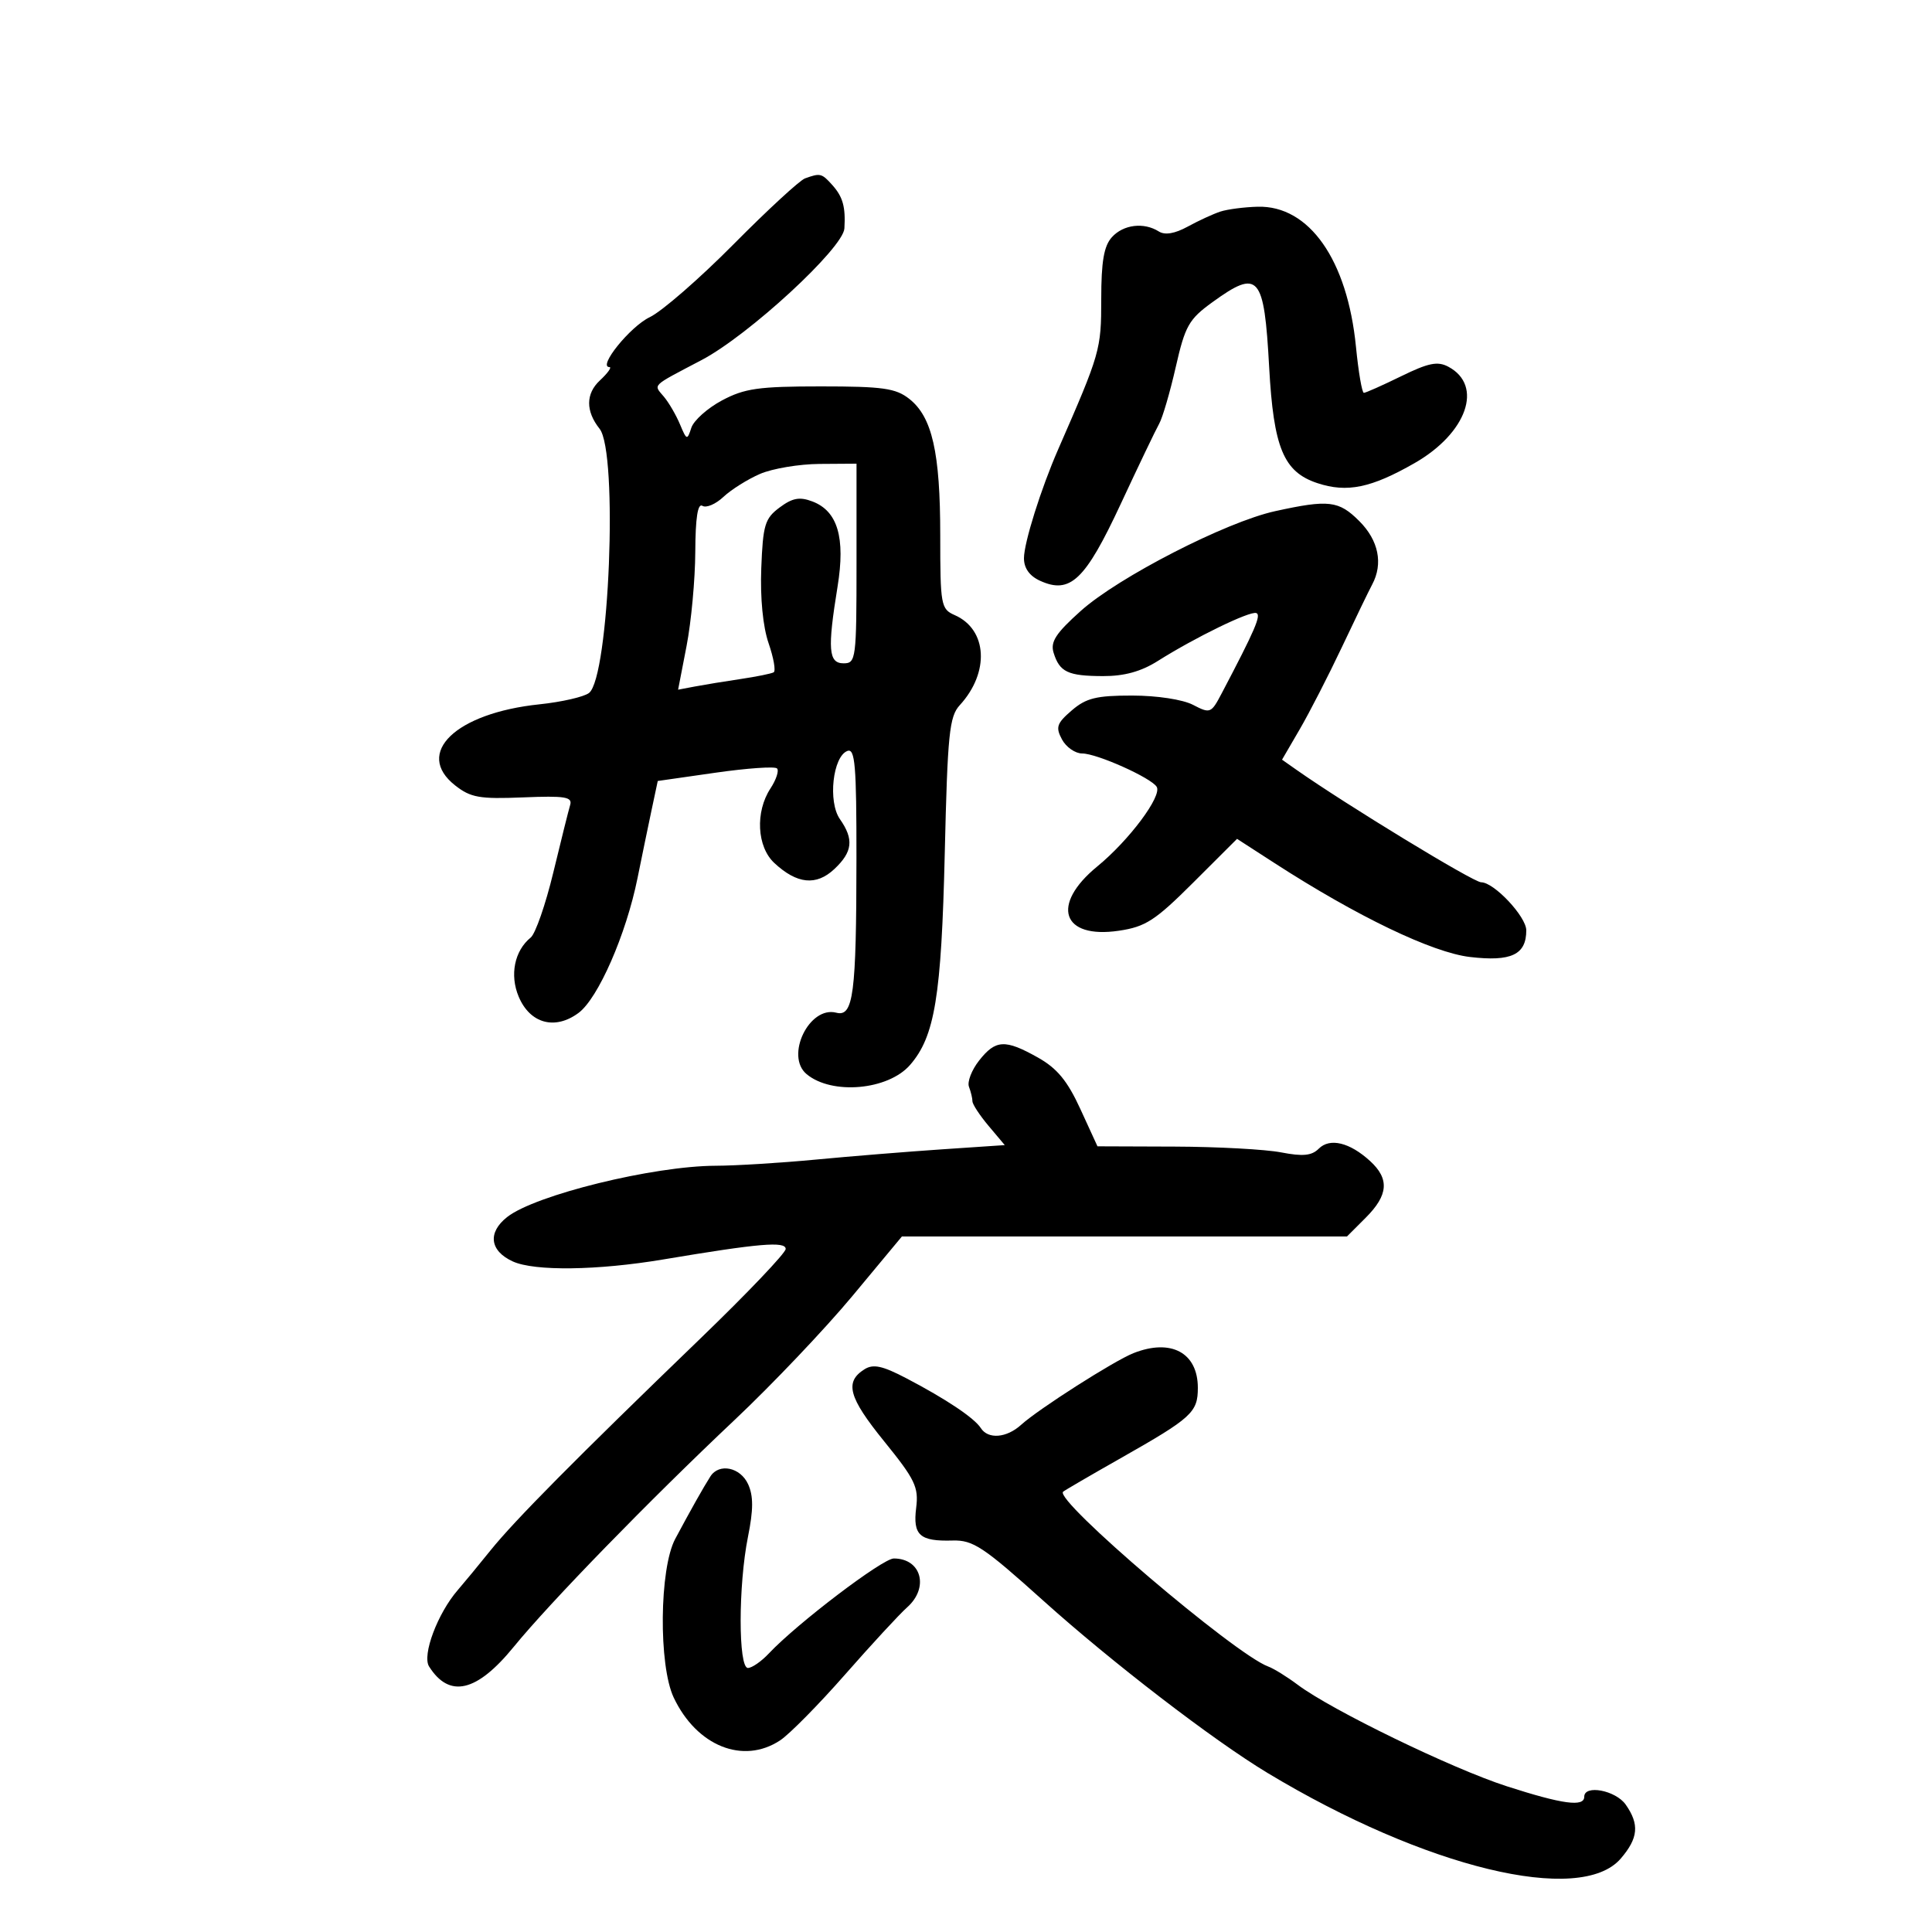 <svg xmlns="http://www.w3.org/2000/svg" width="300" height="300" viewBox="0 0 300 300" version="1.1">
	<path d="M 125 27.702 C 124.175 28.001, 119.178 32.608, 113.896 37.940 C 108.613 43.272, 102.763 48.361, 100.896 49.249 C 97.863 50.691, 92.764 57, 94.632 57 C 95.042 57, 94.373 57.935, 93.146 59.079 C 90.942 61.132, 90.926 63.842, 93.103 66.580 C 96.008 70.231, 94.605 105.203, 91.458 107.607 C 90.661 108.216, 87.198 109.008, 83.764 109.367 C 70.755 110.727, 64.292 116.938, 70.668 121.953 C 73.085 123.854, 74.455 124.097, 81.213 123.819 C 87.746 123.551, 88.910 123.739, 88.533 125 C 88.286 125.825, 87.107 130.550, 85.912 135.500 C 84.717 140.450, 83.141 144.987, 82.409 145.581 C 79.887 147.631, 79.123 151.387, 80.540 154.758 C 82.300 158.944, 86.181 159.998, 89.837 157.284 C 92.885 155.022, 97.225 145.100, 98.993 136.356 C 99.644 133.135, 100.617 128.423, 101.155 125.885 L 102.135 121.271 111.086 119.988 C 116.010 119.282, 120.315 118.982, 120.654 119.321 C 120.993 119.660, 120.535 121.061, 119.635 122.434 C 117.252 126.071, 117.531 131.485, 120.230 134 C 123.753 137.282, 126.747 137.587, 129.555 134.948 C 132.400 132.276, 132.616 130.325, 130.418 127.187 C 128.542 124.508, 129.311 117.478, 131.575 116.610 C 132.775 116.149, 132.998 118.785, 132.989 133.281 C 132.975 154.405, 132.513 157.947, 129.856 157.252 C 125.651 156.152, 121.873 163.990, 125.256 166.797 C 129.181 170.055, 137.894 169.282, 141.305 165.373 C 145.158 160.958, 146.178 154.746, 146.702 132.500 C 147.138 113.943, 147.409 111.267, 149.031 109.500 C 153.701 104.411, 153.327 97.747, 148.246 95.513 C 146.107 94.573, 146 93.981, 146 83.129 C 146 70.242, 144.749 64.735, 141.186 61.932 C 139.089 60.282, 137.084 60, 127.460 60 C 117.794 60, 115.607 60.311, 112.105 62.180 C 109.858 63.379, 107.718 65.292, 107.349 66.430 C 106.711 68.399, 106.625 68.373, 105.589 65.896 C 104.990 64.463, 103.873 62.540, 103.107 61.621 C 101.451 59.635, 100.972 60.103, 108.962 55.899 C 116.260 52.061, 130.935 38.530, 131.118 35.472 C 131.319 32.141, 130.884 30.572, 129.255 28.750 C 127.600 26.899, 127.370 26.842, 125 27.702 M 189.500 32.853 C 188.400 33.213, 186.123 34.260, 184.441 35.180 C 182.426 36.283, 180.890 36.543, 179.941 35.942 C 177.619 34.473, 174.436 34.860, 172.655 36.829 C 171.413 38.201, 171 40.603, 171 46.454 C 171 54.300, 170.850 54.821, 164.300 69.803 C 161.638 75.891, 159 84.291, 159 86.678 C 159 88.230, 159.859 89.434, 161.500 90.182 C 166.181 92.315, 168.512 90.097, 174.019 78.271 C 176.778 72.347, 179.466 66.736, 179.994 65.801 C 180.521 64.867, 181.681 60.902, 182.571 56.989 C 184.024 50.600, 184.601 49.577, 188.244 46.938 C 195.456 41.714, 196.290 42.664, 197.074 57 C 197.760 69.555, 199.313 73.288, 204.572 75.024 C 209.170 76.541, 212.910 75.770, 219.647 71.916 C 227.787 67.259, 230.381 59.880, 224.908 56.951 C 223.238 56.057, 221.825 56.340, 217.570 58.422 C 214.672 59.840, 212.066 61, 211.780 61 C 211.493 61, 210.942 57.787, 210.555 53.861 C 209.223 40.348, 203.290 31.889, 195.290 32.100 C 193.206 32.155, 190.600 32.494, 189.500 32.853 M 118.007 73.593 C 116.086 74.426, 113.532 76.031, 112.331 77.159 C 111.130 78.287, 109.665 78.911, 109.074 78.546 C 108.345 78.095, 107.988 80.389, 107.963 85.691 C 107.943 89.986, 107.335 96.559, 106.611 100.297 L 105.296 107.094 107.898 106.600 C 109.329 106.329, 112.525 105.806, 115 105.438 C 117.475 105.070, 119.787 104.601, 120.137 104.396 C 120.487 104.190, 120.132 102.159, 119.347 99.881 C 118.466 97.323, 118.031 92.869, 118.210 88.224 C 118.470 81.497, 118.768 80.507, 121.055 78.804 C 123.054 77.315, 124.162 77.111, 126.149 77.866 C 130.073 79.359, 131.291 83.474, 130.057 91.077 C 128.472 100.848, 128.642 103, 131 103 C 132.914 103, 133 102.333, 133 87.500 L 133 72 127.250 72.039 C 124.088 72.061, 119.928 72.760, 118.007 73.593 M 198 79.374 C 190.368 81.048, 173.671 89.620, 167.815 94.869 C 163.935 98.347, 163.076 99.673, 163.605 101.369 C 164.538 104.362, 165.822 104.967, 171.270 104.985 C 174.581 104.995, 177.184 104.277, 179.784 102.636 C 185.567 98.986, 194.057 94.852, 195.071 95.193 C 195.896 95.471, 194.890 97.805, 189.688 107.693 C 188.067 110.774, 187.912 110.835, 185.254 109.449 C 183.665 108.620, 179.668 108.010, 175.806 108.006 C 170.245 108.001, 168.656 108.392, 166.421 110.314 C 164.091 112.318, 163.888 112.921, 164.901 114.814 C 165.544 116.016, 166.959 117, 168.046 117 C 170.318 117, 178.739 120.769, 179.608 122.175 C 180.482 123.589, 175.341 130.480, 170.378 134.546 C 163.101 140.509, 164.896 145.836, 173.741 144.523 C 177.887 143.908, 179.375 142.944, 185.294 137.037 L 192.088 130.257 197.921 134.027 C 210.724 142.302, 222.402 147.912, 228.258 148.601 C 234.658 149.353, 237 148.245, 237 144.466 C 237 142.332, 231.994 137, 229.990 137 C 228.797 137, 209.026 124.958, 201.287 119.518 L 199.074 117.962 201.828 113.231 C 203.342 110.629, 206.282 104.900, 208.362 100.500 C 210.441 96.100, 212.560 91.719, 213.071 90.764 C 214.801 87.530, 214.069 83.915, 211.077 80.923 C 207.882 77.728, 206.338 77.545, 198 79.374 M 152.035 164.682 C 150.875 166.157, 150.167 167.994, 150.463 168.764 C 150.758 169.534, 151 170.542, 151 171.005 C 151 171.468, 152.129 173.189, 153.510 174.829 L 156.020 177.812 146.260 178.469 C 140.892 178.831, 132.065 179.548, 126.644 180.063 C 121.223 180.578, 114.248 181.008, 111.144 181.017 C 101.436 181.047, 83.109 185.553, 78.751 188.981 C 75.684 191.393, 76.049 194.245, 79.632 195.878 C 82.998 197.412, 92.788 197.281, 103 195.566 C 117.882 193.067, 122 192.714, 122 193.939 C 122 194.558, 116.068 200.788, 108.817 207.783 C 89.366 226.547, 79.907 236.096, 76.159 240.753 C 74.322 243.036, 72.037 245.804, 71.082 246.906 C 67.955 250.511, 65.515 257.007, 66.626 258.769 C 69.769 263.752, 74.026 262.767, 79.765 255.730 C 85.372 248.854, 100.882 232.922, 114.082 220.477 C 119.902 214.989, 128.124 206.338, 132.355 201.250 L 140.046 192 174.600 192 L 209.154 192 212.077 189.077 C 215.582 185.571, 215.775 183.058, 212.750 180.289 C 209.584 177.391, 206.497 176.646, 204.779 178.364 C 203.683 179.460, 202.311 179.595, 198.924 178.941 C 196.491 178.471, 189.081 178.068, 182.458 178.044 L 170.416 178 167.760 172.213 C 165.747 167.827, 164.151 165.891, 161.166 164.213 C 156.068 161.348, 154.598 161.424, 152.035 164.682 M 176 210.117 C 172.990 211.309, 161.274 218.784, 158.561 221.243 C 156.296 223.296, 153.437 223.528, 152.300 221.750 C 151.294 220.179, 146.882 217.228, 140.731 214.014 C 137.015 212.071, 135.593 211.767, 134.237 212.621 C 131.108 214.591, 131.760 216.983, 137.278 223.790 C 142.094 229.730, 142.665 230.917, 142.263 234.132 C 141.731 238.387, 142.811 239.359, 147.910 239.212 C 151.094 239.120, 152.688 240.176, 162 248.549 C 172.685 258.157, 188.404 270.232, 196.835 275.310 C 221.307 290.050, 245.399 295.888, 251.669 288.598 C 254.395 285.429, 254.593 283.291, 252.443 280.223 C 250.886 278, 246 277.072, 246 279 C 246 280.622, 242.640 280.166, 233.963 277.368 C 225.468 274.628, 206.733 265.533, 201.513 261.614 C 199.856 260.370, 197.790 259.092, 196.922 258.774 C 191.733 256.870, 163.635 232.922, 165.078 231.634 C 165.310 231.426, 169.325 229.088, 174 226.437 C 185.077 220.156, 186 219.314, 186 215.500 C 186 210.047, 181.836 207.805, 176 210.117 M 110.314 229.250 C 109.280 230.858, 107.180 234.589, 104.847 238.961 C 102.382 243.581, 102.244 258.604, 104.619 263.610 C 108.191 271.138, 115.403 274.033, 121.139 270.243 C 122.591 269.285, 127.137 264.675, 131.241 260 C 135.346 255.325, 139.671 250.643, 140.852 249.595 C 144.307 246.531, 143.077 242, 138.790 242 C 137.048 242, 123.743 252.113, 119.385 256.750 C 118.222 257.988, 116.760 259, 116.135 259 C 114.628 259, 114.634 246.158, 116.145 238.633 C 116.994 234.404, 117 232.295, 116.166 230.466 C 114.967 227.835, 111.666 227.149, 110.314 229.250" stroke="none" fill="black" fill-rule="evenodd"/>
</svg>